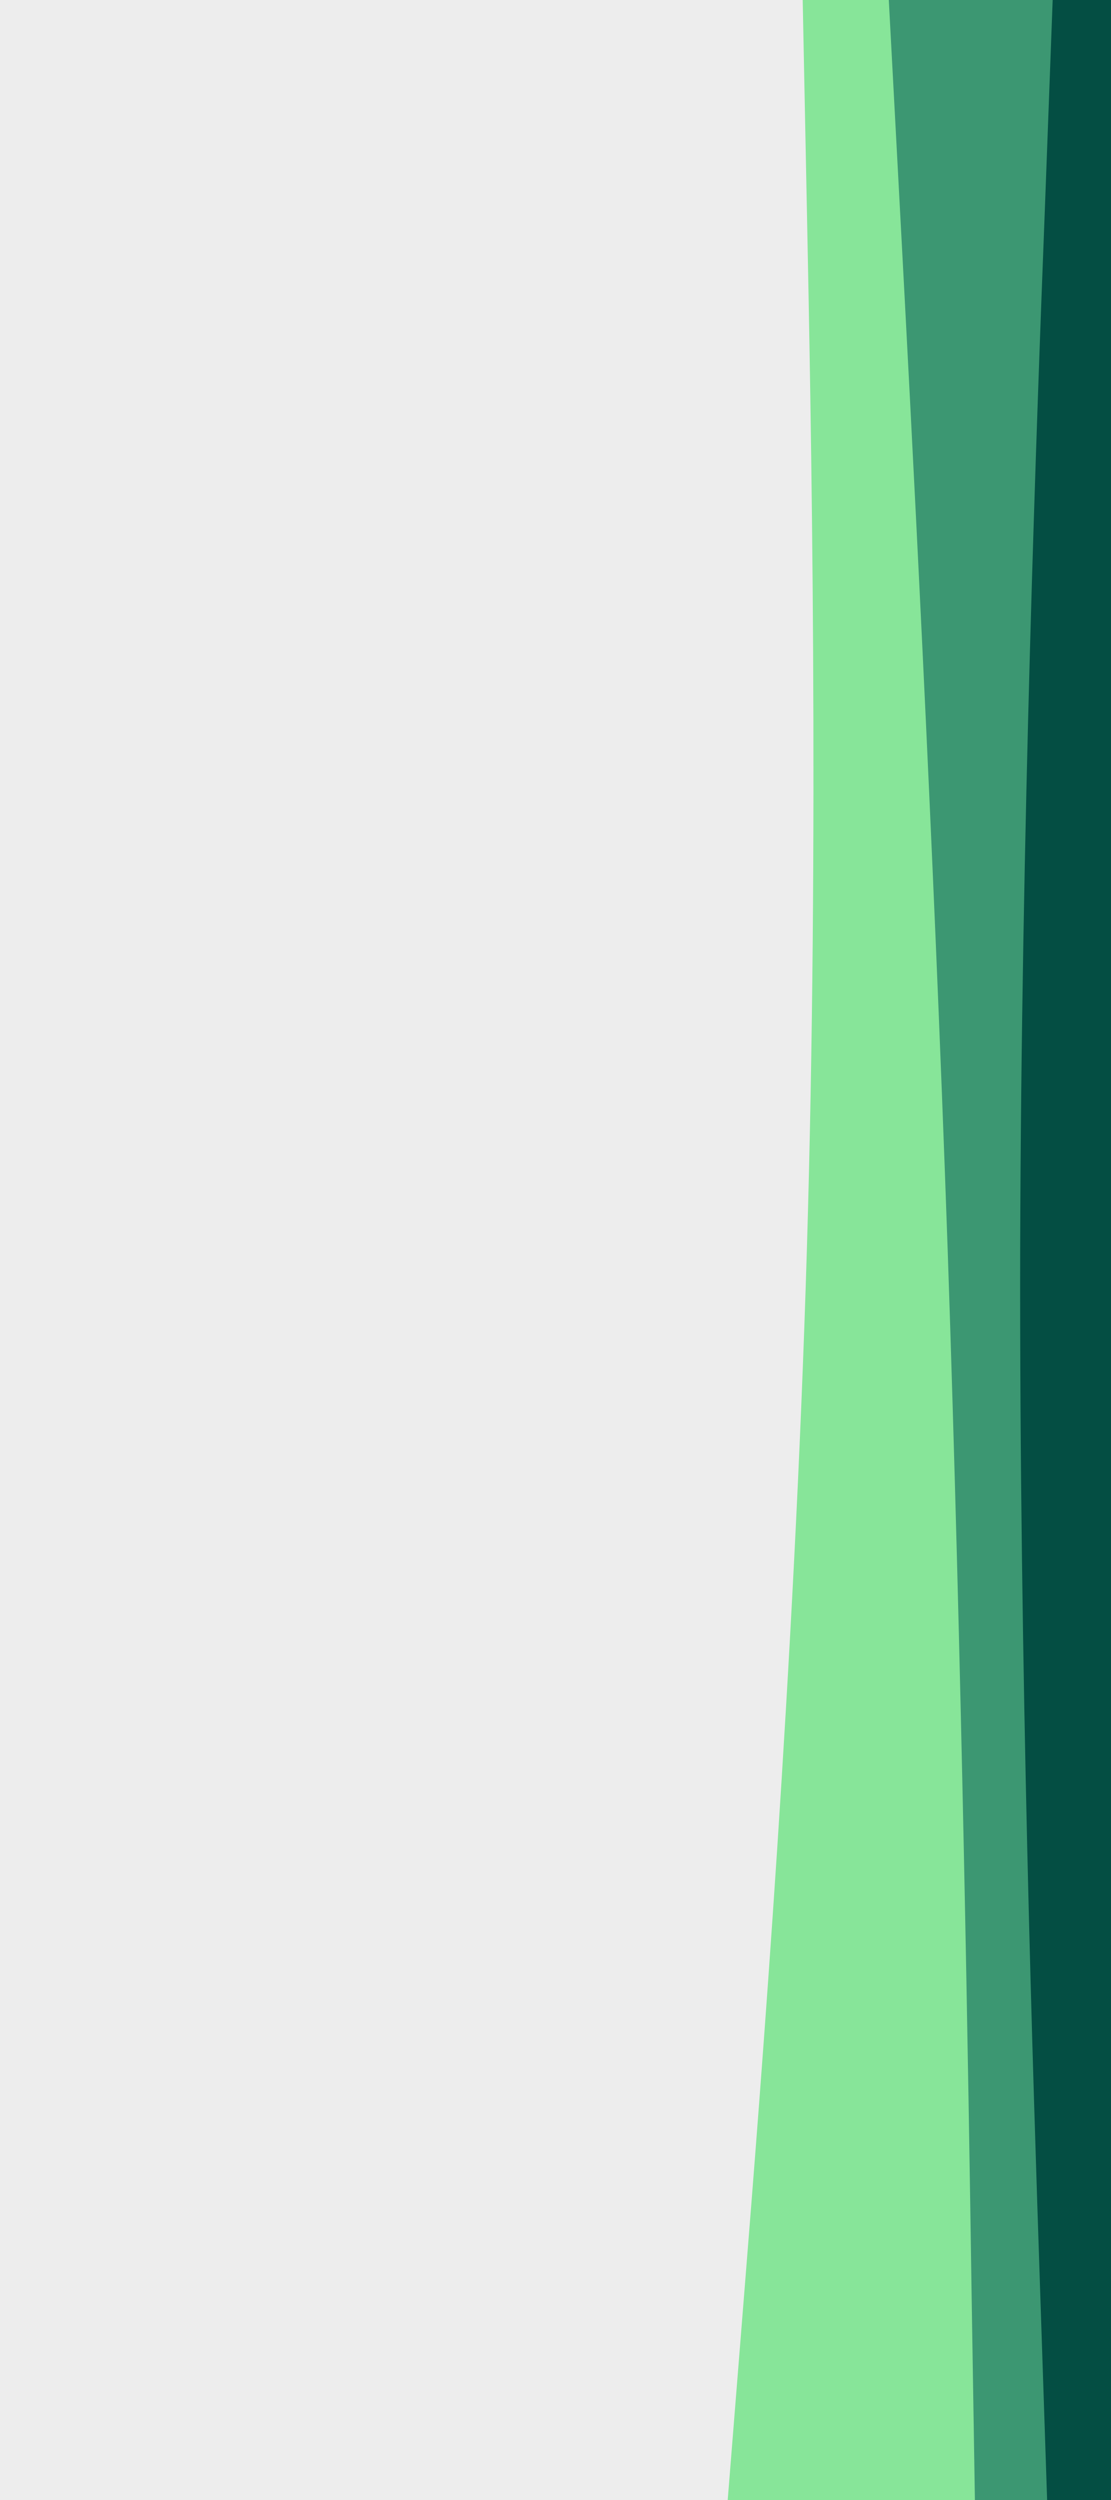 <svg id="visual" viewBox="0 0 400 900" width="400" height="900" xmlns="http://www.w3.org/2000/svg" xmlns:xlink="http://www.w3.org/1999/xlink" version="1.1"><rect x="0" y="0" width="400" height="900" fill="#ededed"></rect><path d="M262 900L268 825C274 750 286 600 290.5 450C295 300 292 150 290.5 75L289 0L400 0L400 75C400 150 400 300 400 450C400 600 400 750 400 825L400 900Z" fill="#87e599"></path><path d="M351 900L349.8 825C348.7 750 346.3 600 341.2 450C336 300 328 150 324 75L320 0L400 0L400 75C400 150 400 300 400 450C400 600 400 750 400 825L400 900Z" fill="#3c9772"></path><path d="M377 900L374.5 825C372 750 367 600 367.3 450C367.7 300 373.3 150 376.2 75L379 0L400 0L400 75C400 150 400 300 400 450C400 600 400 750 400 825L400 900Z" fill="#044e43"></path></svg>